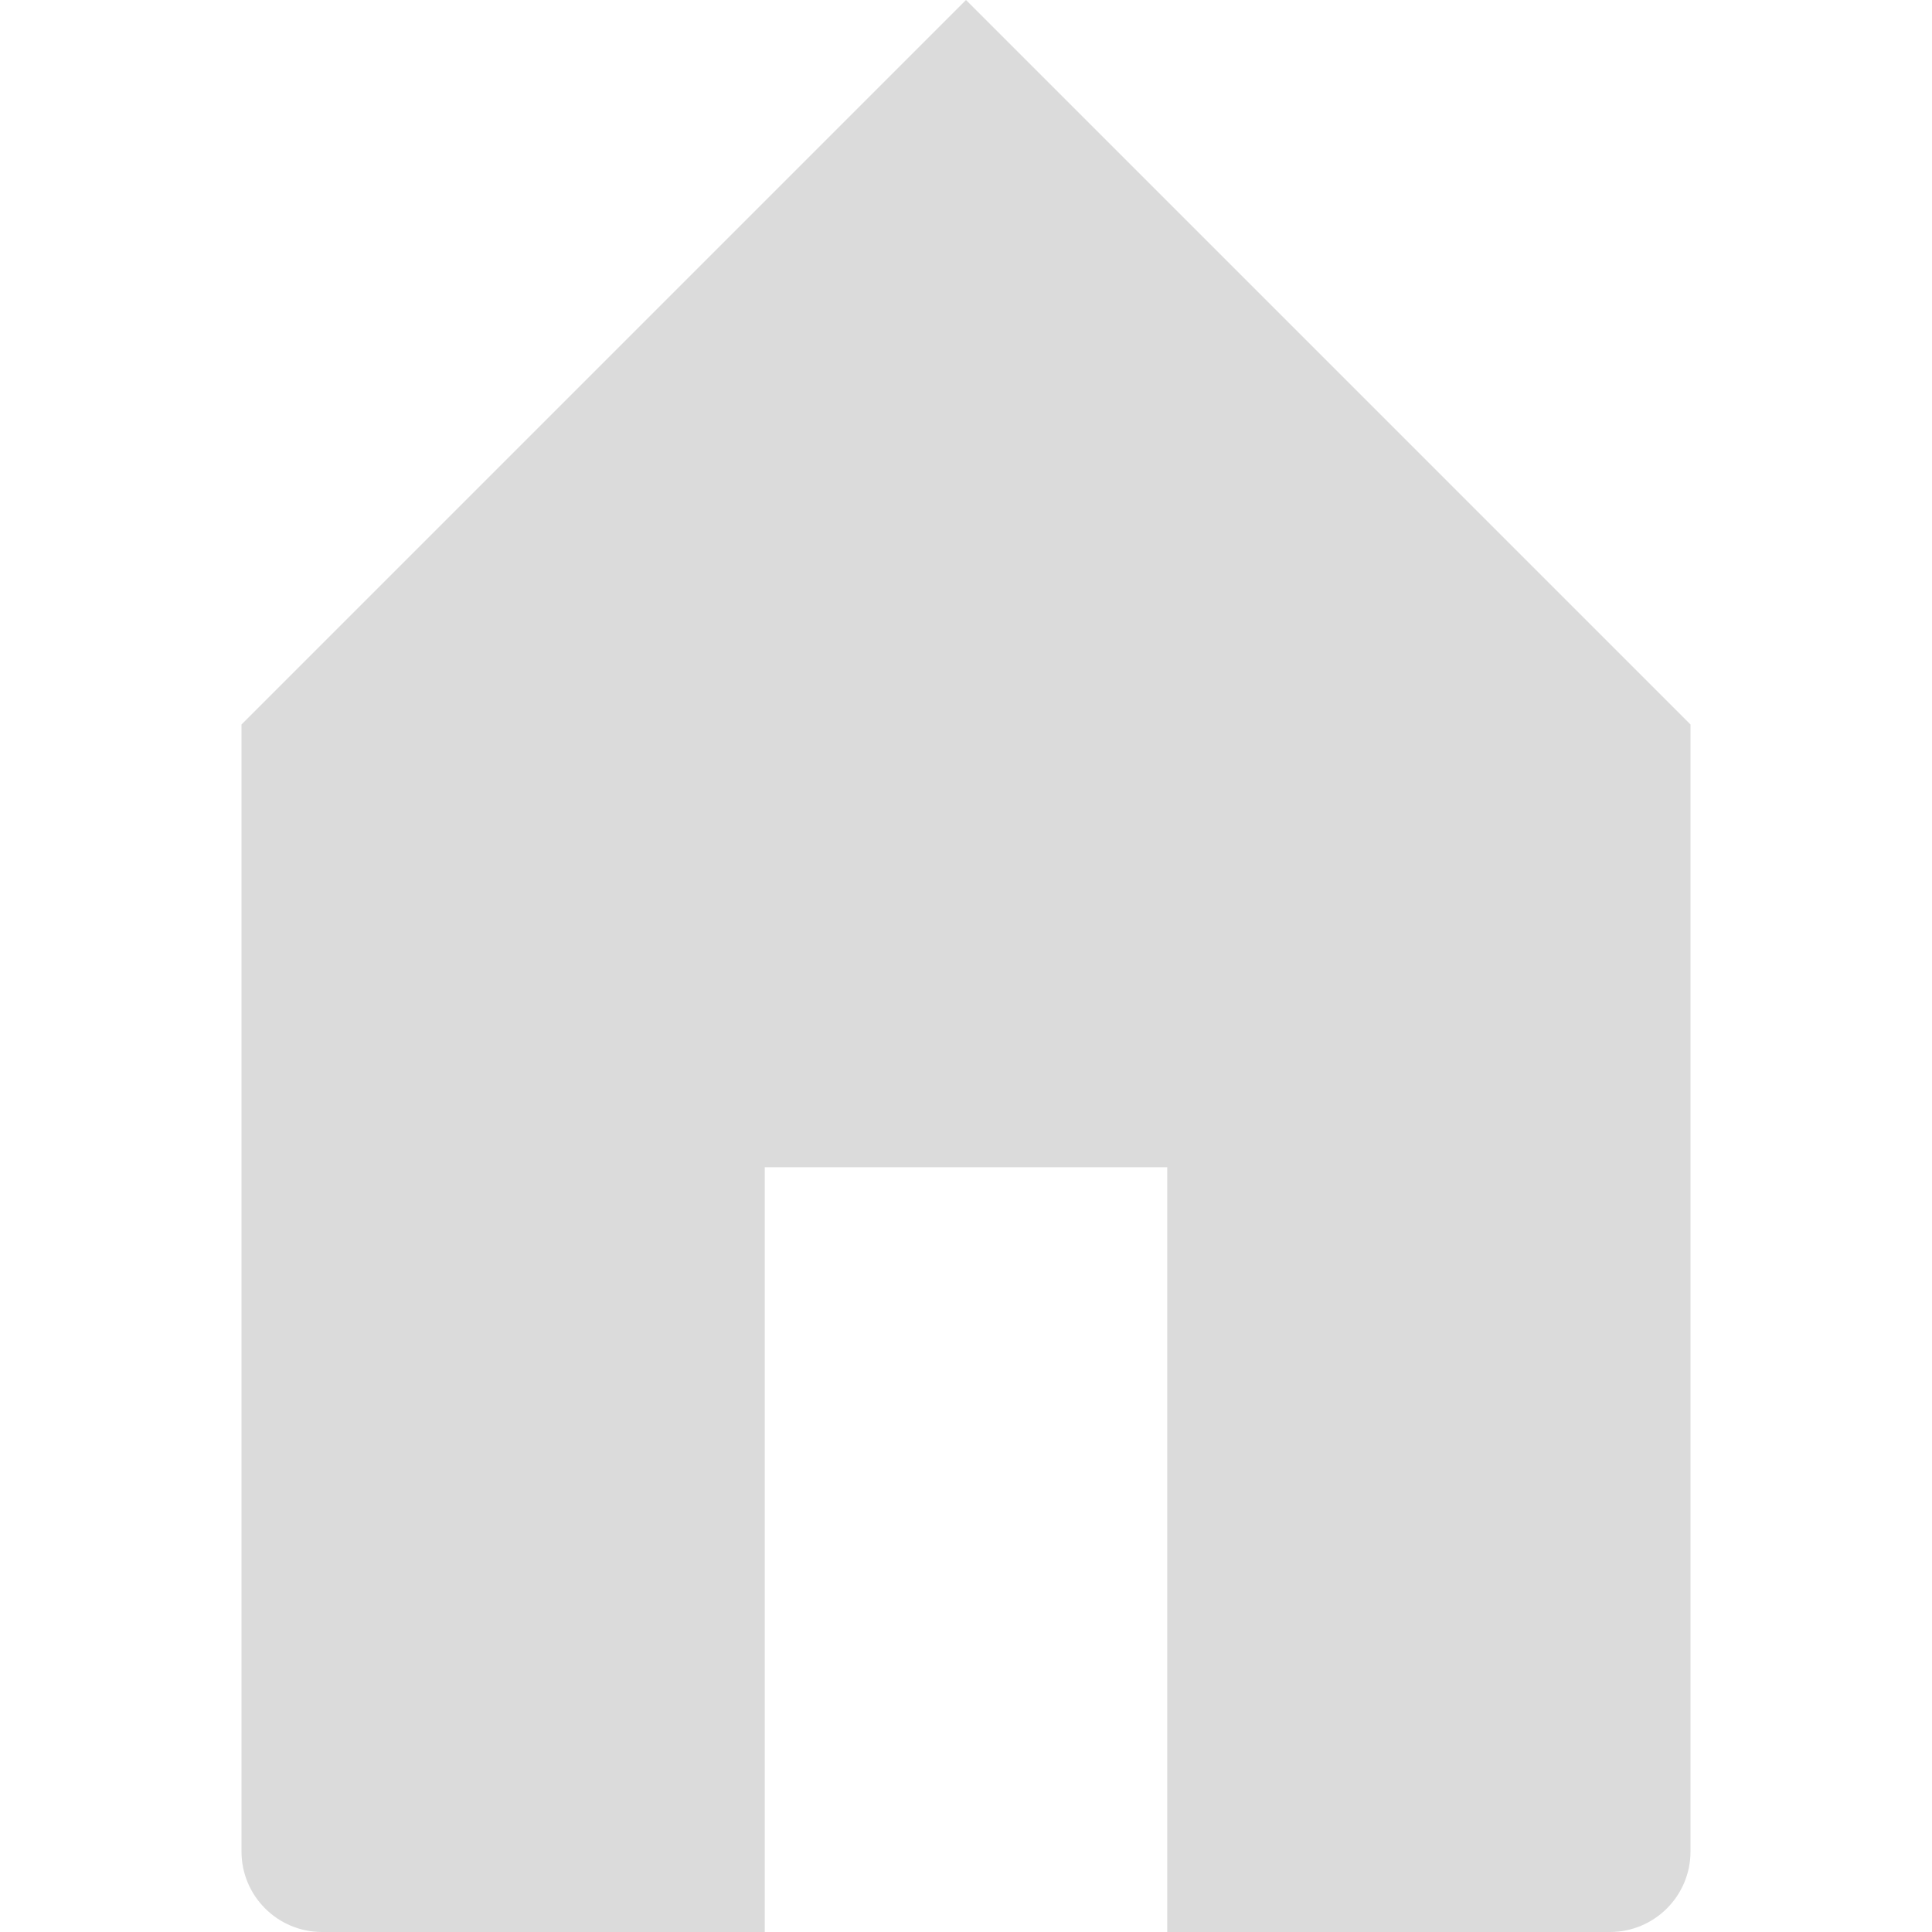 <?xml version='1.0' encoding='utf-8'?>
<ns0:svg xmlns:ns0="http://www.w3.org/2000/svg" version="1.1" id="Layer_1" x="0px" y="0px" width="48px" height="48px" viewBox="0 0 48 48" enable-background="new 0 0 48 48" xml:space="preserve">
<ns0:g>
	<ns0:path fill="#DBDBDB" d="M6,18v28c0,1.104,0.896,2,2,2h11V29h10v19h11c1.104,0,2-0.896,2-2V18L24,0L6,18z" />
</ns0:g>
</ns0:svg>